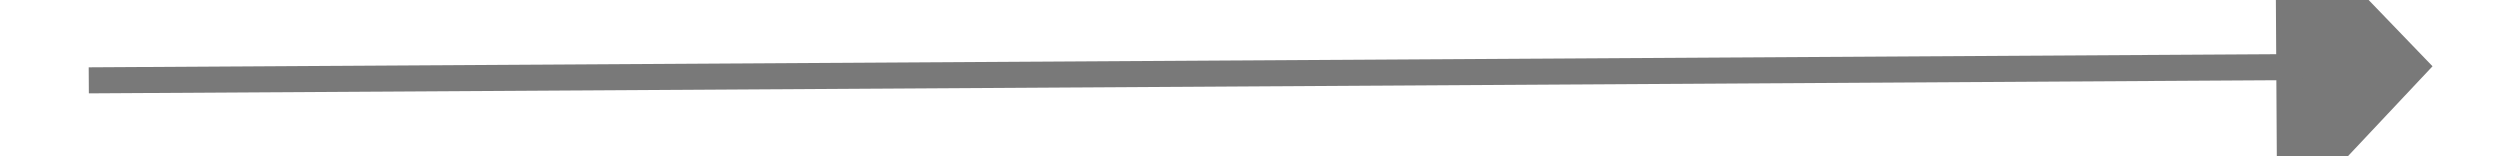 ﻿<?xml version="1.0" encoding="utf-8"?>
<svg version="1.1" xmlns:xlink="http://www.w3.org/1999/xlink" width="96px" height="6px" preserveAspectRatio="xMinYMid meet" viewBox="3002 1537  96 4" xmlns="http://www.w3.org/2000/svg">
  <path d="M 3089 1545.8  L 3095 1539.5  L 3089 1533.2  L 3089 1545.8  Z " fill-rule="nonzero" fill="#797979" stroke="none" transform="matrix(1 -0.006 0.006 1 -8.828 17.615 )" />
  <path d="M 3005 1539.5  L 3090 1539.5  " stroke-width="1" stroke="#797979" fill="none" transform="matrix(1 -0.006 0.006 1 -8.828 17.615 )" />
</svg>